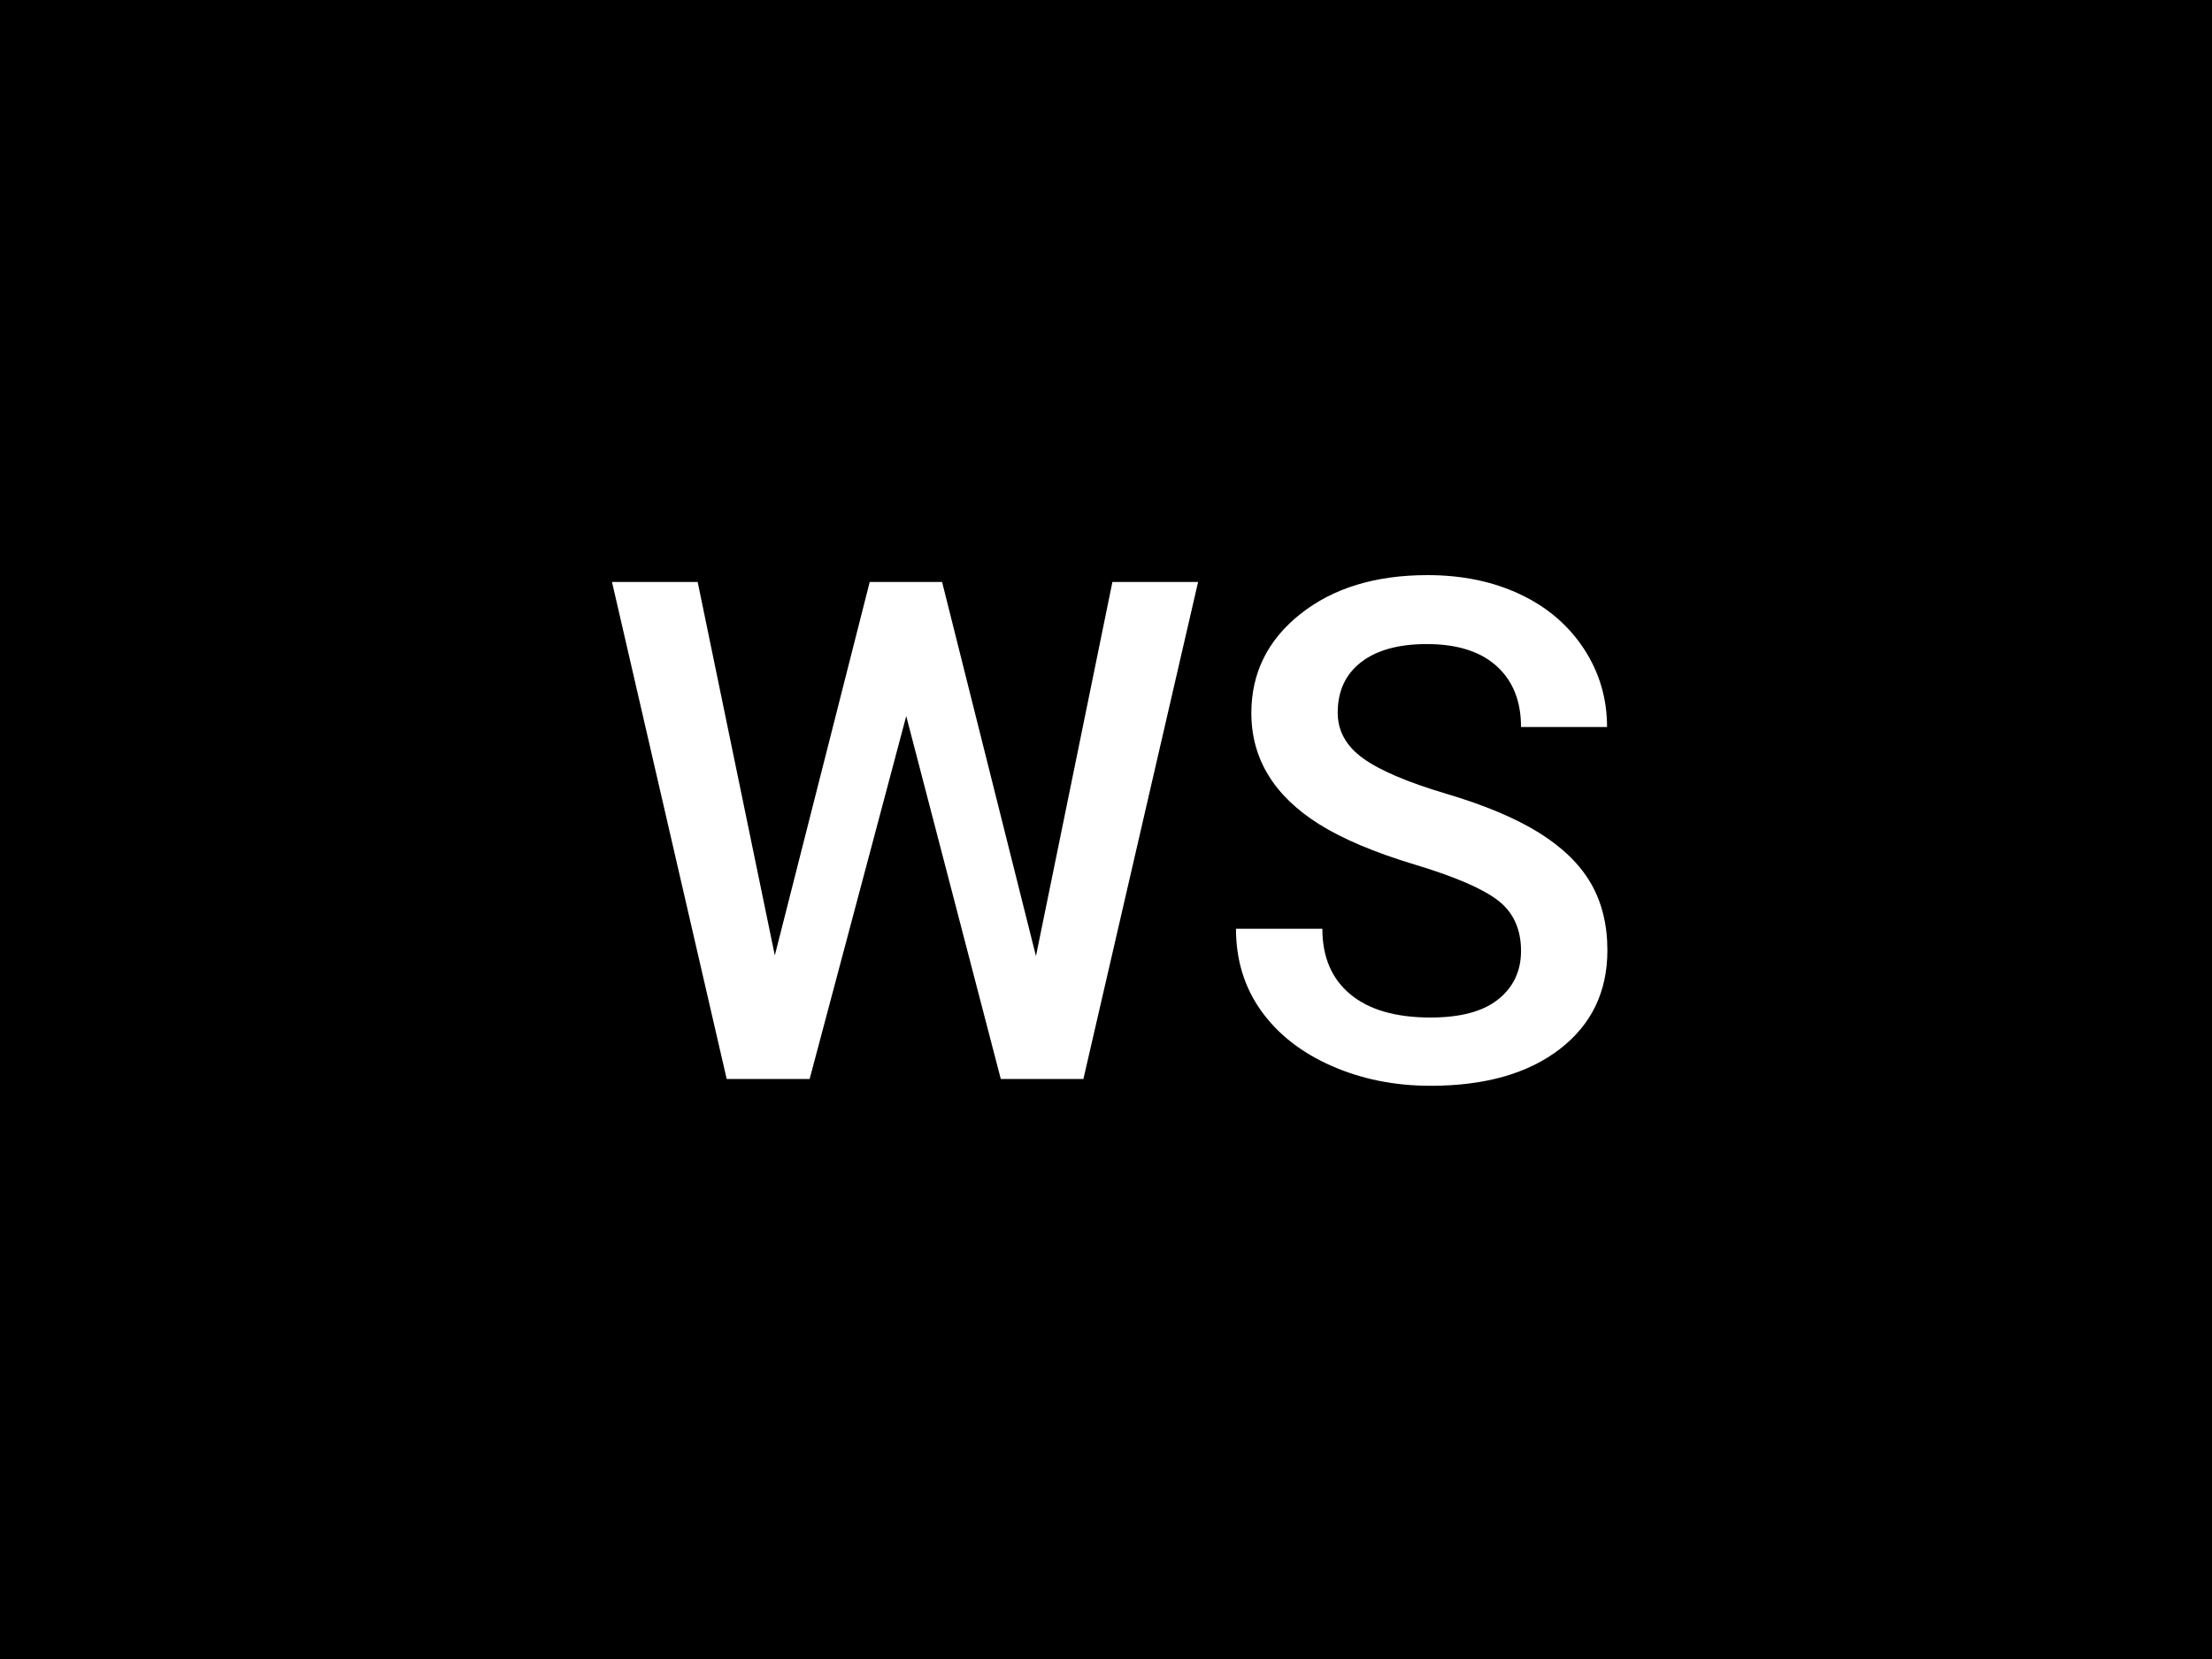 <?xml version="1.0" encoding="UTF-8"?>
<svg width="300px" height="225px" viewBox="0 0 300 225" version="1.1" xmlns="http://www.w3.org/2000/svg" xmlns:xlink="http://www.w3.org/1999/xlink">
    <title>webagentur-schmid-logo</title>
    <g id="webagentur-schmid-logo" stroke="none" stroke-width="1" fill="none" fill-rule="evenodd">
        <rect fill="#000000" x="0" y="0" width="300" height="225"></rect>
        <path d="M109.806,146.333 L122.907,97.12 L135.731,146.333 L146.935,146.333 L162.491,78.926 L150.87,78.926 L140.5,129.667 L127.769,78.926 L117.954,78.926 L105.083,129.574 L94.62,78.926 L83,78.926 L98.556,146.333 L109.806,146.333 Z M194.019,147.259 C201.395,147.259 207.236,145.6 211.542,142.282 C215.847,138.965 218,134.497 218,128.88 C218,125.423 217.259,122.406 215.778,119.829 C214.296,117.252 211.966,114.968 208.787,112.977 C205.608,110.986 201.395,109.211 196.148,107.653 C190.901,106.094 187.136,104.489 184.852,102.838 C182.568,101.187 181.426,99.127 181.426,96.657 C181.426,93.725 182.483,91.441 184.597,89.806 C186.711,88.17 189.682,87.352 193.509,87.352 C197.614,87.352 200.77,88.347 202.977,90.338 C205.184,92.329 206.287,95.083 206.287,98.602 L206.287,98.602 L217.954,98.602 C217.954,94.713 216.904,91.171 214.806,87.977 C212.707,84.782 209.821,82.321 206.148,80.593 C202.475,78.864 198.293,78 193.602,78 C186.534,78 180.785,79.759 176.356,83.278 C171.927,86.796 169.713,91.272 169.713,96.704 C169.713,102.907 172.784,107.938 178.926,111.796 C182.136,113.802 186.457,115.623 191.889,117.259 C197.321,118.895 201.079,120.515 203.162,122.12 C205.245,123.725 206.287,126.009 206.287,128.972 C206.287,131.688 205.261,133.872 203.208,135.523 C201.156,137.174 198.093,138 194.019,138 C189.296,138 185.67,136.951 183.139,134.852 C180.608,132.753 179.343,129.79 179.343,125.963 L179.343,125.963 L167.63,125.963 C167.63,130.191 168.764,133.895 171.032,137.074 C173.301,140.253 176.48,142.745 180.569,144.551 C184.659,146.356 189.142,147.259 194.019,147.259 Z" id="WS" fill="#FFFFFF" fill-rule="nonzero"></path>
    </g>
</svg>